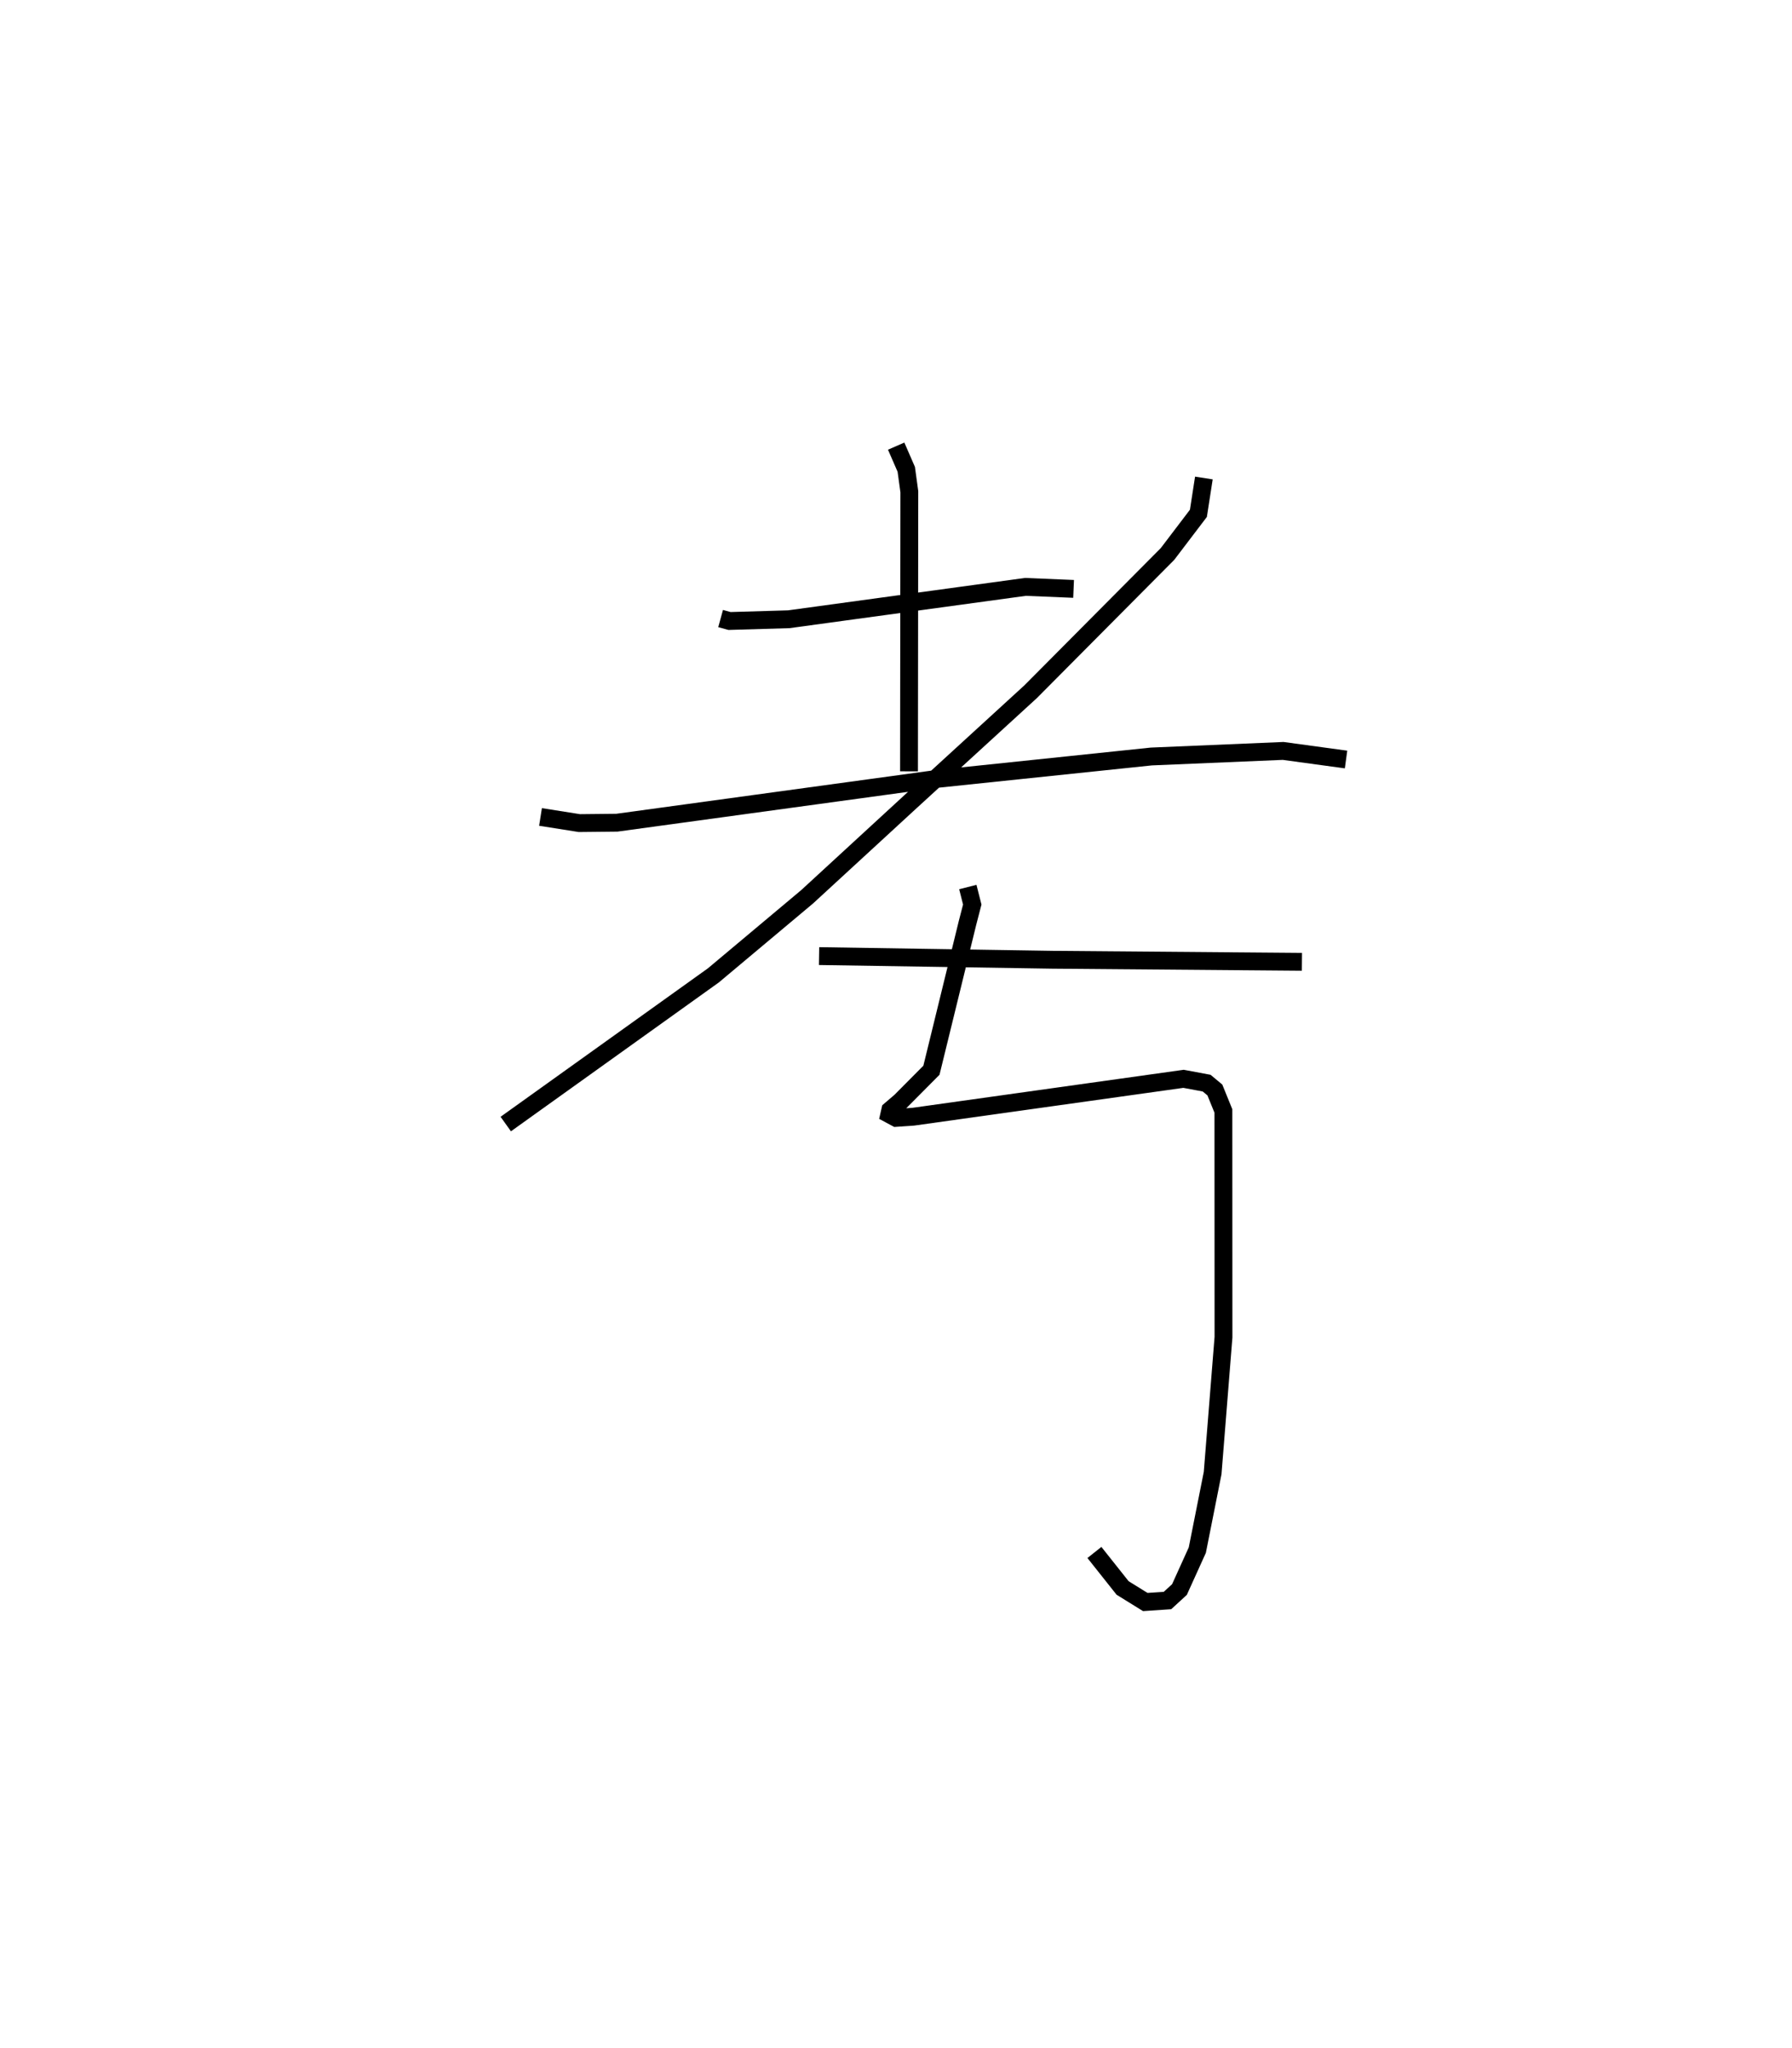 <?xml version="1.0" encoding="utf-8" ?>
<svg baseProfile="full" height="114.772" version="1.1" width="100.459" xmlns="http://www.w3.org/2000/svg" xmlns:ev="http://www.w3.org/2001/xml-events" xmlns:xlink="http://www.w3.org/1999/xlink"><defs /><rect fill="white" height="114.772" width="100.459" x="0" y="0" /><path d="M25,25.783 m0.0,0.0 m15.397,8.879 l0.498,0.137 3.324,-0.098 l13.265,-1.813 2.701,0.112 m-9.946,-8 l0.566,1.3 0.172,1.255 l-0.018,15.668 m-20.658,2.557 l2.177,0.344 2.101,-0.022 l17.884,-2.448 12.078,-1.262 l7.391,-0.312 3.527,0.481 m-7.97,-15.775 l-0.307,1.98 -1.733,2.279 l-7.671,7.716 -6.725,6.153 l-5.806,5.34 -5.253,4.402 l-11.641,8.333 m17.564,-9.412 l13.098,0.205 13.971,0.115 m-18.73,-4.19 l0.249,0.981 -0.265,1.022 l-2.024,8.263 -1.724,1.736 l-0.583,0.499 -0.052,0.23 l0.383,0.205 0.959,-0.066 l15.149,-2.123 1.296,0.242 l0.461,0.384 0.478,1.176 l0.005,12.675 -0.608,7.614 l-0.859,4.319 -1.002,2.21 l-0.671,0.615 -1.244,0.084 l-1.273,-0.789 -1.579,-1.988 " fill="none" stroke="black" stroke-width="1" /></svg>